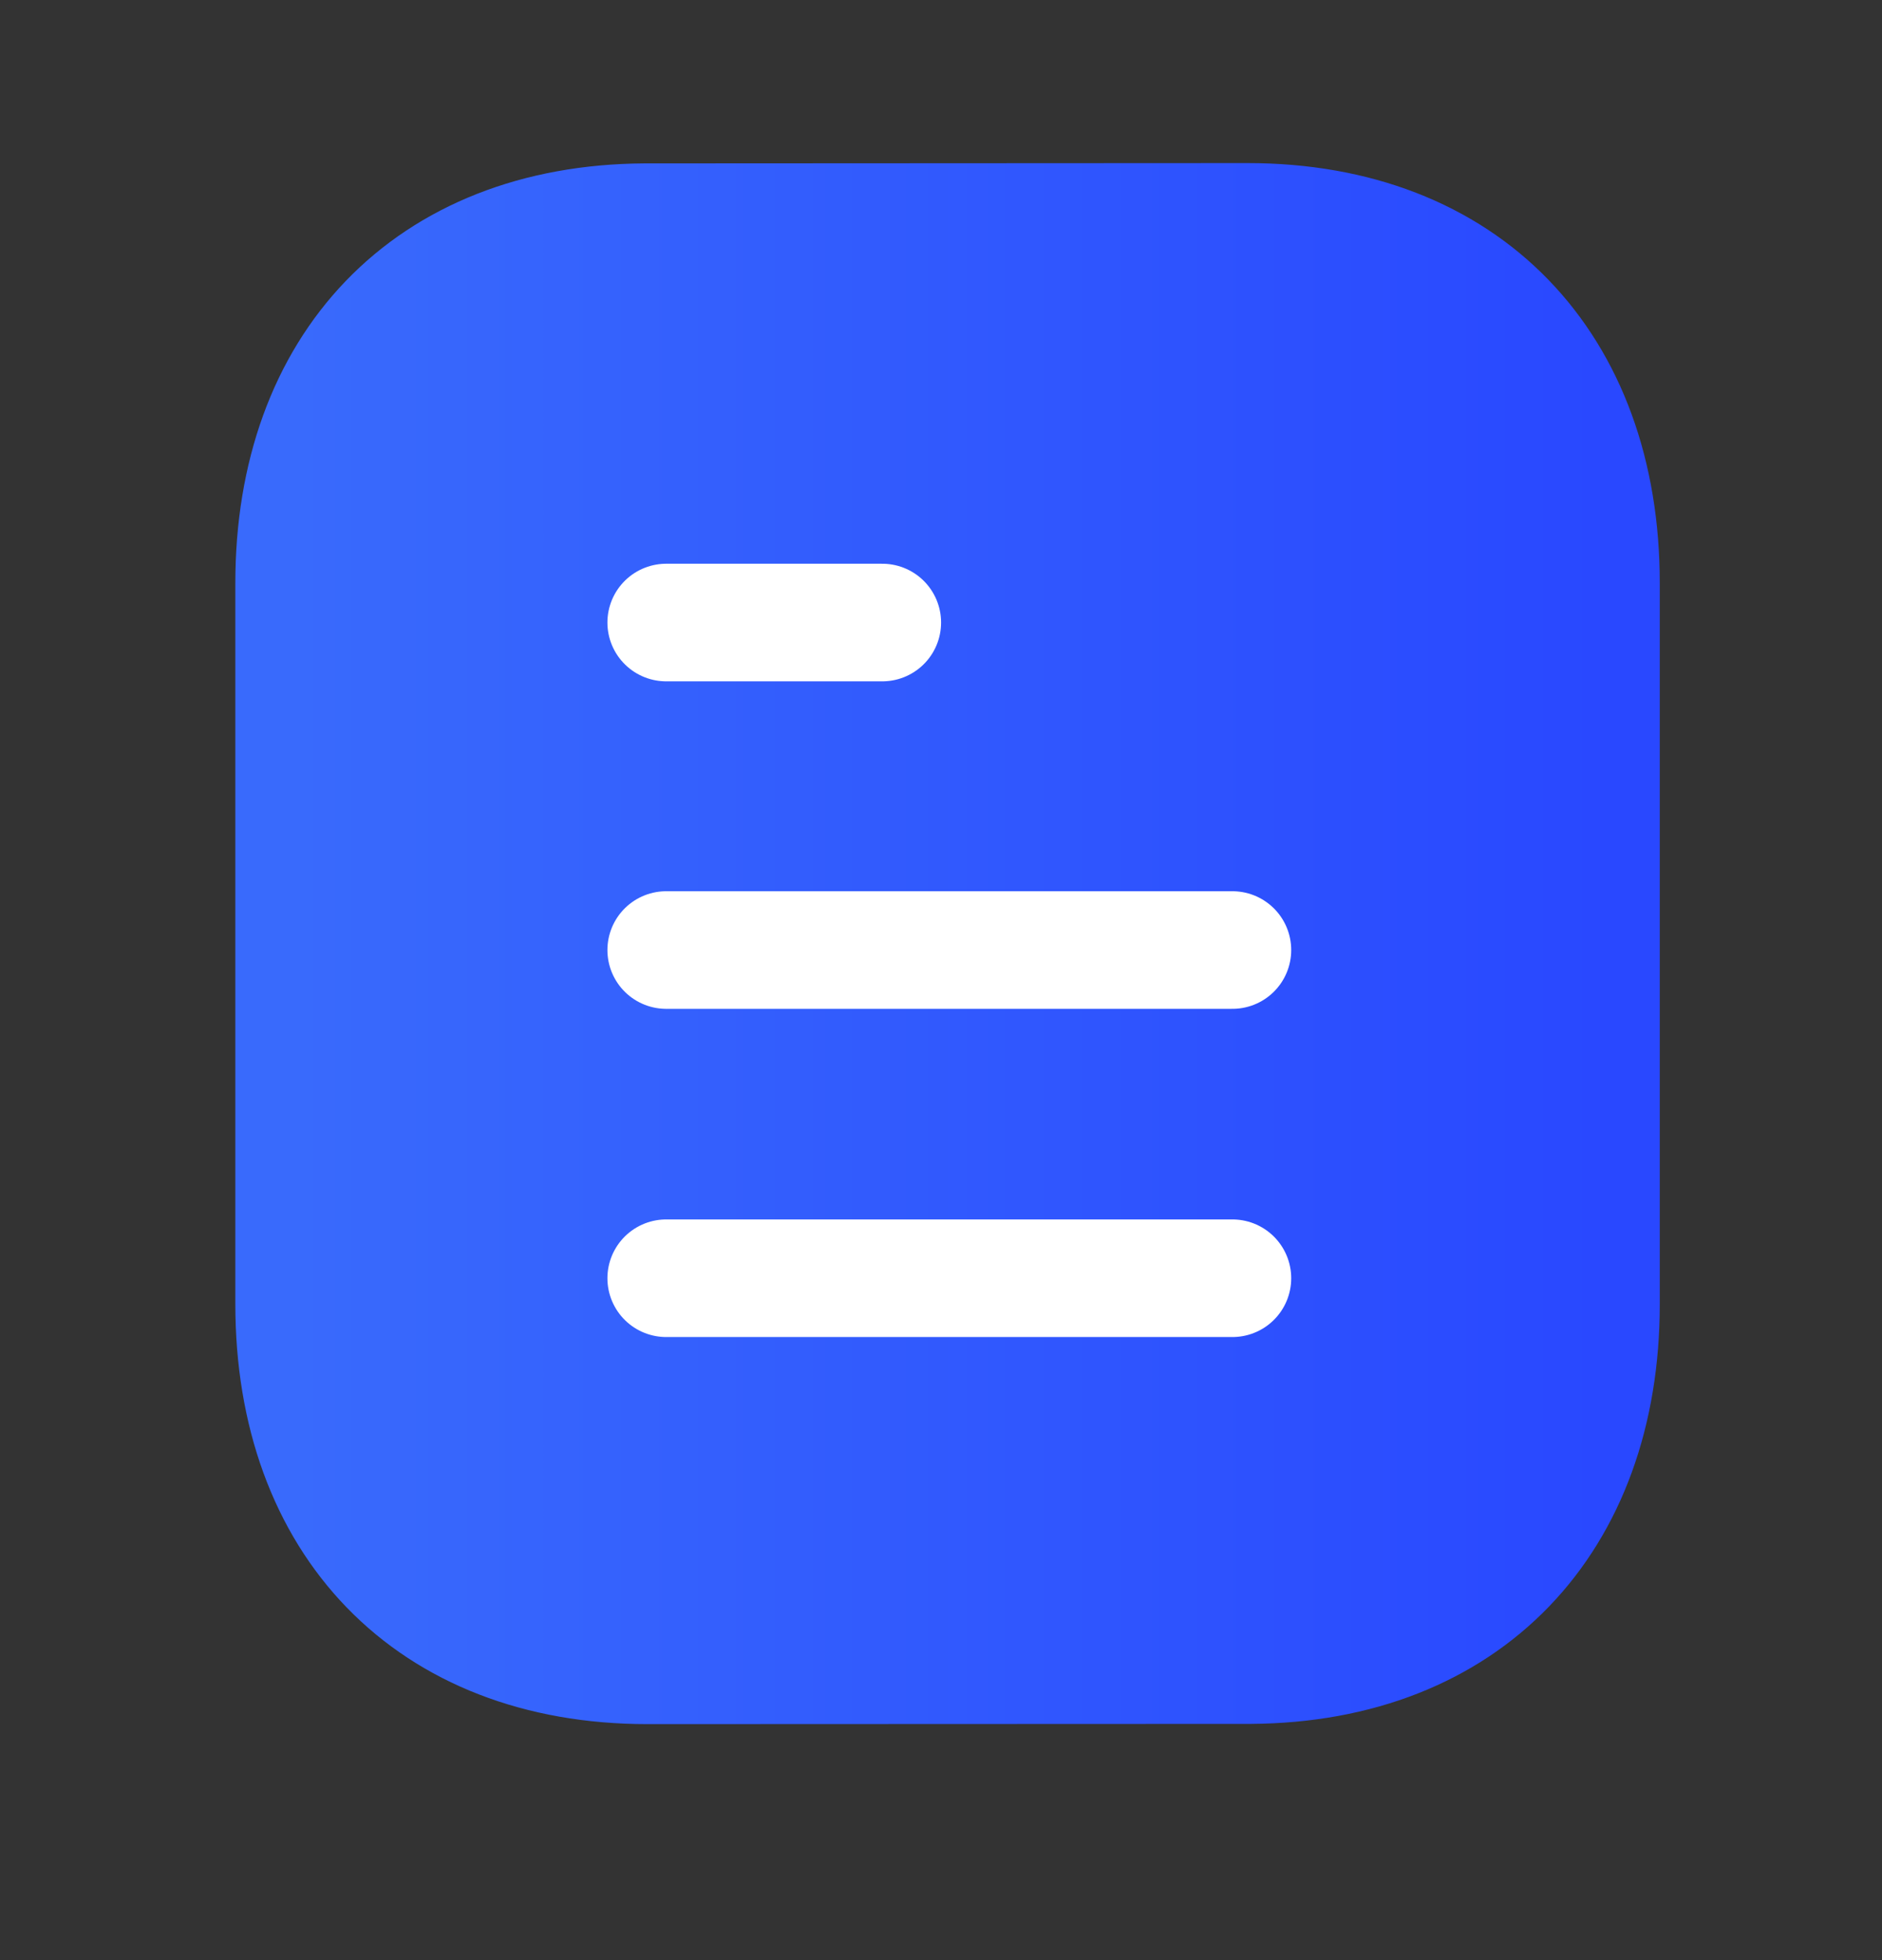 <svg width="24" height="25" viewBox="0 0 24 25" fill="none" xmlns="http://www.w3.org/2000/svg">
<rect x="0" y="0" width="24" height="25" fill="#333333" stroke="none"/>
<path fill-rule="evenodd" clip-rule="evenodd" d="M15.909 2.83C15.909 2.83 8.232 2.834 8.22 2.834C5.46 2.851 3.751 4.667 3.751 7.437V16.633C3.751 19.417 5.473 21.24 8.257 21.24C8.257 21.24 15.933 21.237 15.946 21.237C18.706 21.22 20.416 19.403 20.416 16.633V7.437C20.416 4.653 18.693 2.83 15.909 2.83Z" fill="url(#paint0_linear_827_7147)" stroke="url(#paint1_linear_827_7147)" stroke-width="1.5" stroke-linecap="round" stroke-linejoin="round"/>
<path d="M15.716 16.303H8.496" stroke="white" stroke-width="1.5" stroke-linecap="round" stroke-linejoin="round"/>
<path d="M15.716 12.117H8.496" stroke="white" stroke-width="1.5" stroke-linecap="round" stroke-linejoin="round"/>
<path d="M11.251 7.94H8.496" stroke="white" stroke-width="1.5" stroke-linecap="round" stroke-linejoin="round"/>
<defs>
<linearGradient id="paint0_linear_827_7147" x1="3.751" y1="12.035" x2="20.416" y2="12.035" gradientUnits="userSpaceOnUse">
<stop stop-color="#396AFC"/>
<stop offset="1" stop-color="#2948FF"/>
</linearGradient>
<linearGradient id="paint1_linear_827_7147" x1="3.751" y1="12.035" x2="20.416" y2="12.035" gradientUnits="userSpaceOnUse">
<stop stop-color="#396AFC"/>
<stop offset="1" stop-color="#2948FF"/>
</linearGradient>
</defs>
</svg>

